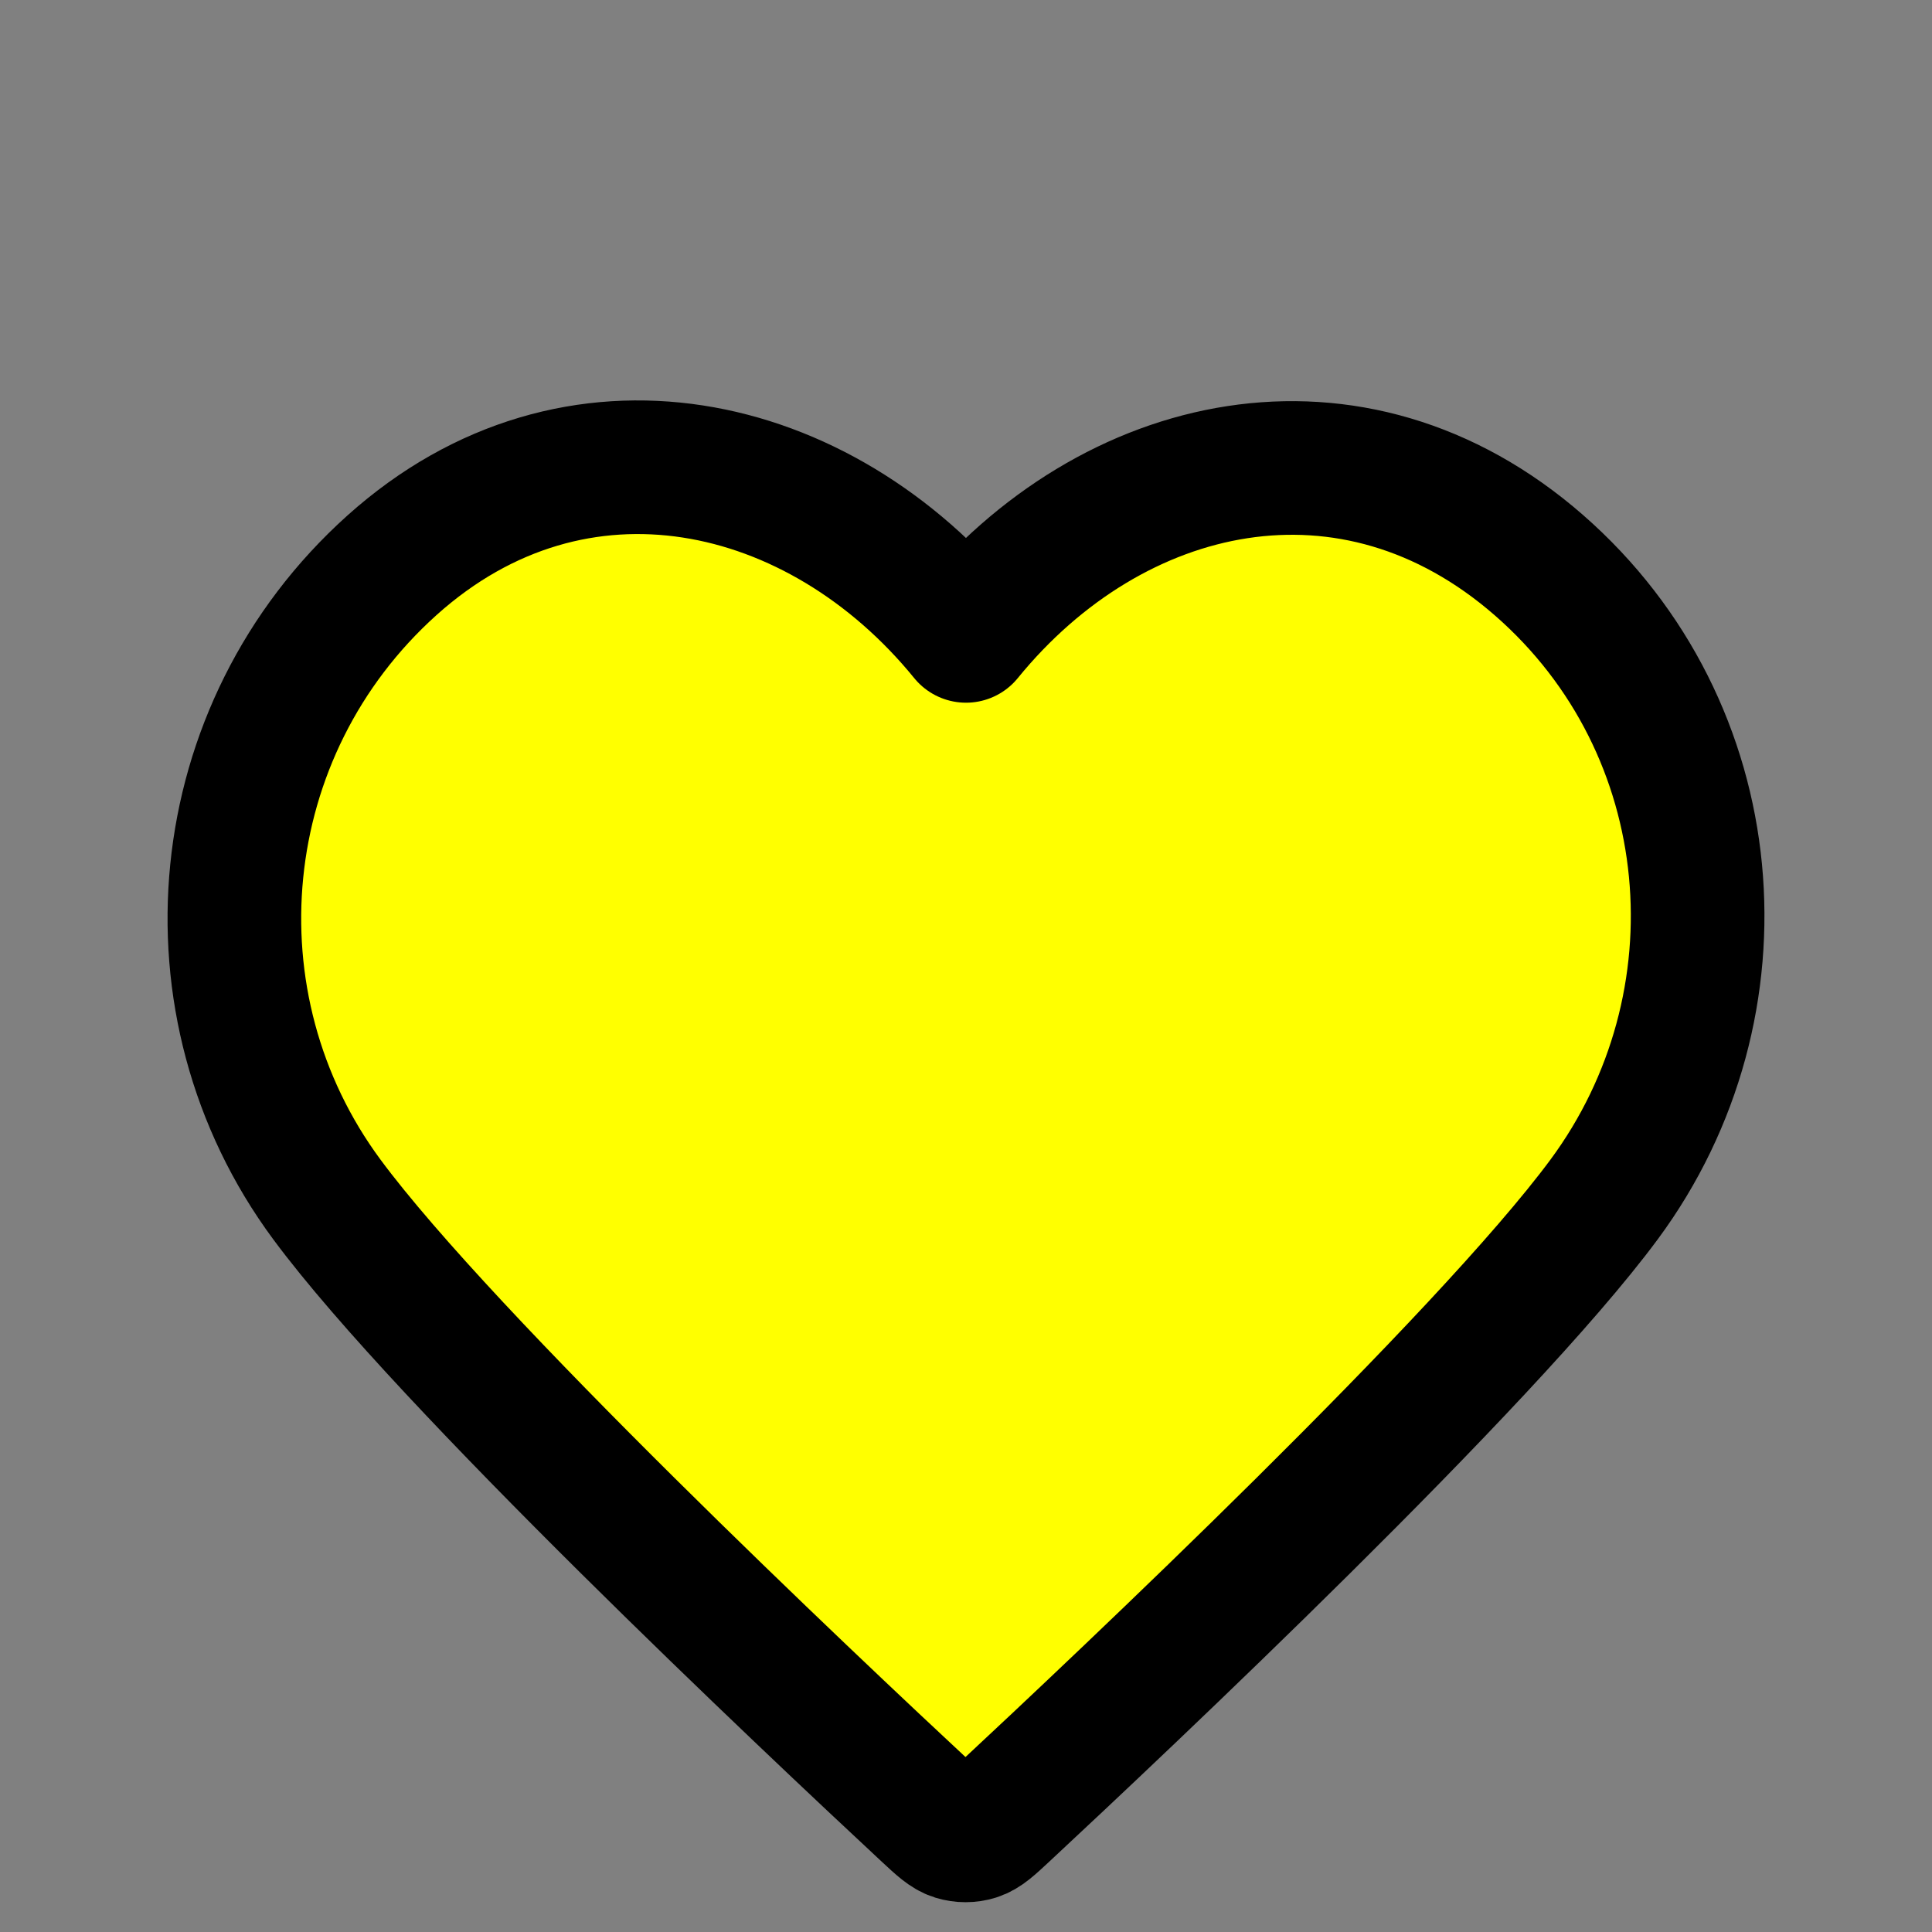 <?xml version="1.0" encoding="UTF-8" standalone="no"?>
<!DOCTYPE svg PUBLIC "-//W3C//DTD SVG 1.1//EN" "http://www.w3.org/Graphics/SVG/1.1/DTD/svg11.dtd">
<svg width="100%" height="100%" viewBox="0 0 60 60" version="1.1" xmlns="http://www.w3.org/2000/svg" xmlns:xlink="http://www.w3.org/1999/xlink" xml:space="preserve" xmlns:serif="http://www.serif.com/" style="fill-rule:evenodd;clip-rule:evenodd;stroke-linecap:round;stroke-linejoin:round;">
    <rect x="0" y="0" width="60" height="60" fill="#808080" stroke="none"/>
    <g>
        <path d="M30,19.748C25.457,14.169 17.866,12.445 12.174,17.554C6.483,22.663 5.681,31.206 10.15,37.249C13.868,42.274 25.114,52.87 28.8,56.3C29.213,56.684 29.419,56.875 29.66,56.951C29.87,57.016 30.099,57.016 30.309,56.951C30.55,56.875 30.756,56.684 31.168,56.3C34.854,52.87 46.101,42.274 49.818,37.249C54.288,31.206 53.584,22.609 47.795,17.554C42.005,12.498 34.543,14.169 30,19.748Z" style="fill:#ff0;stroke:#000;stroke-width:4.15px;"/>
    </g>
</svg>
